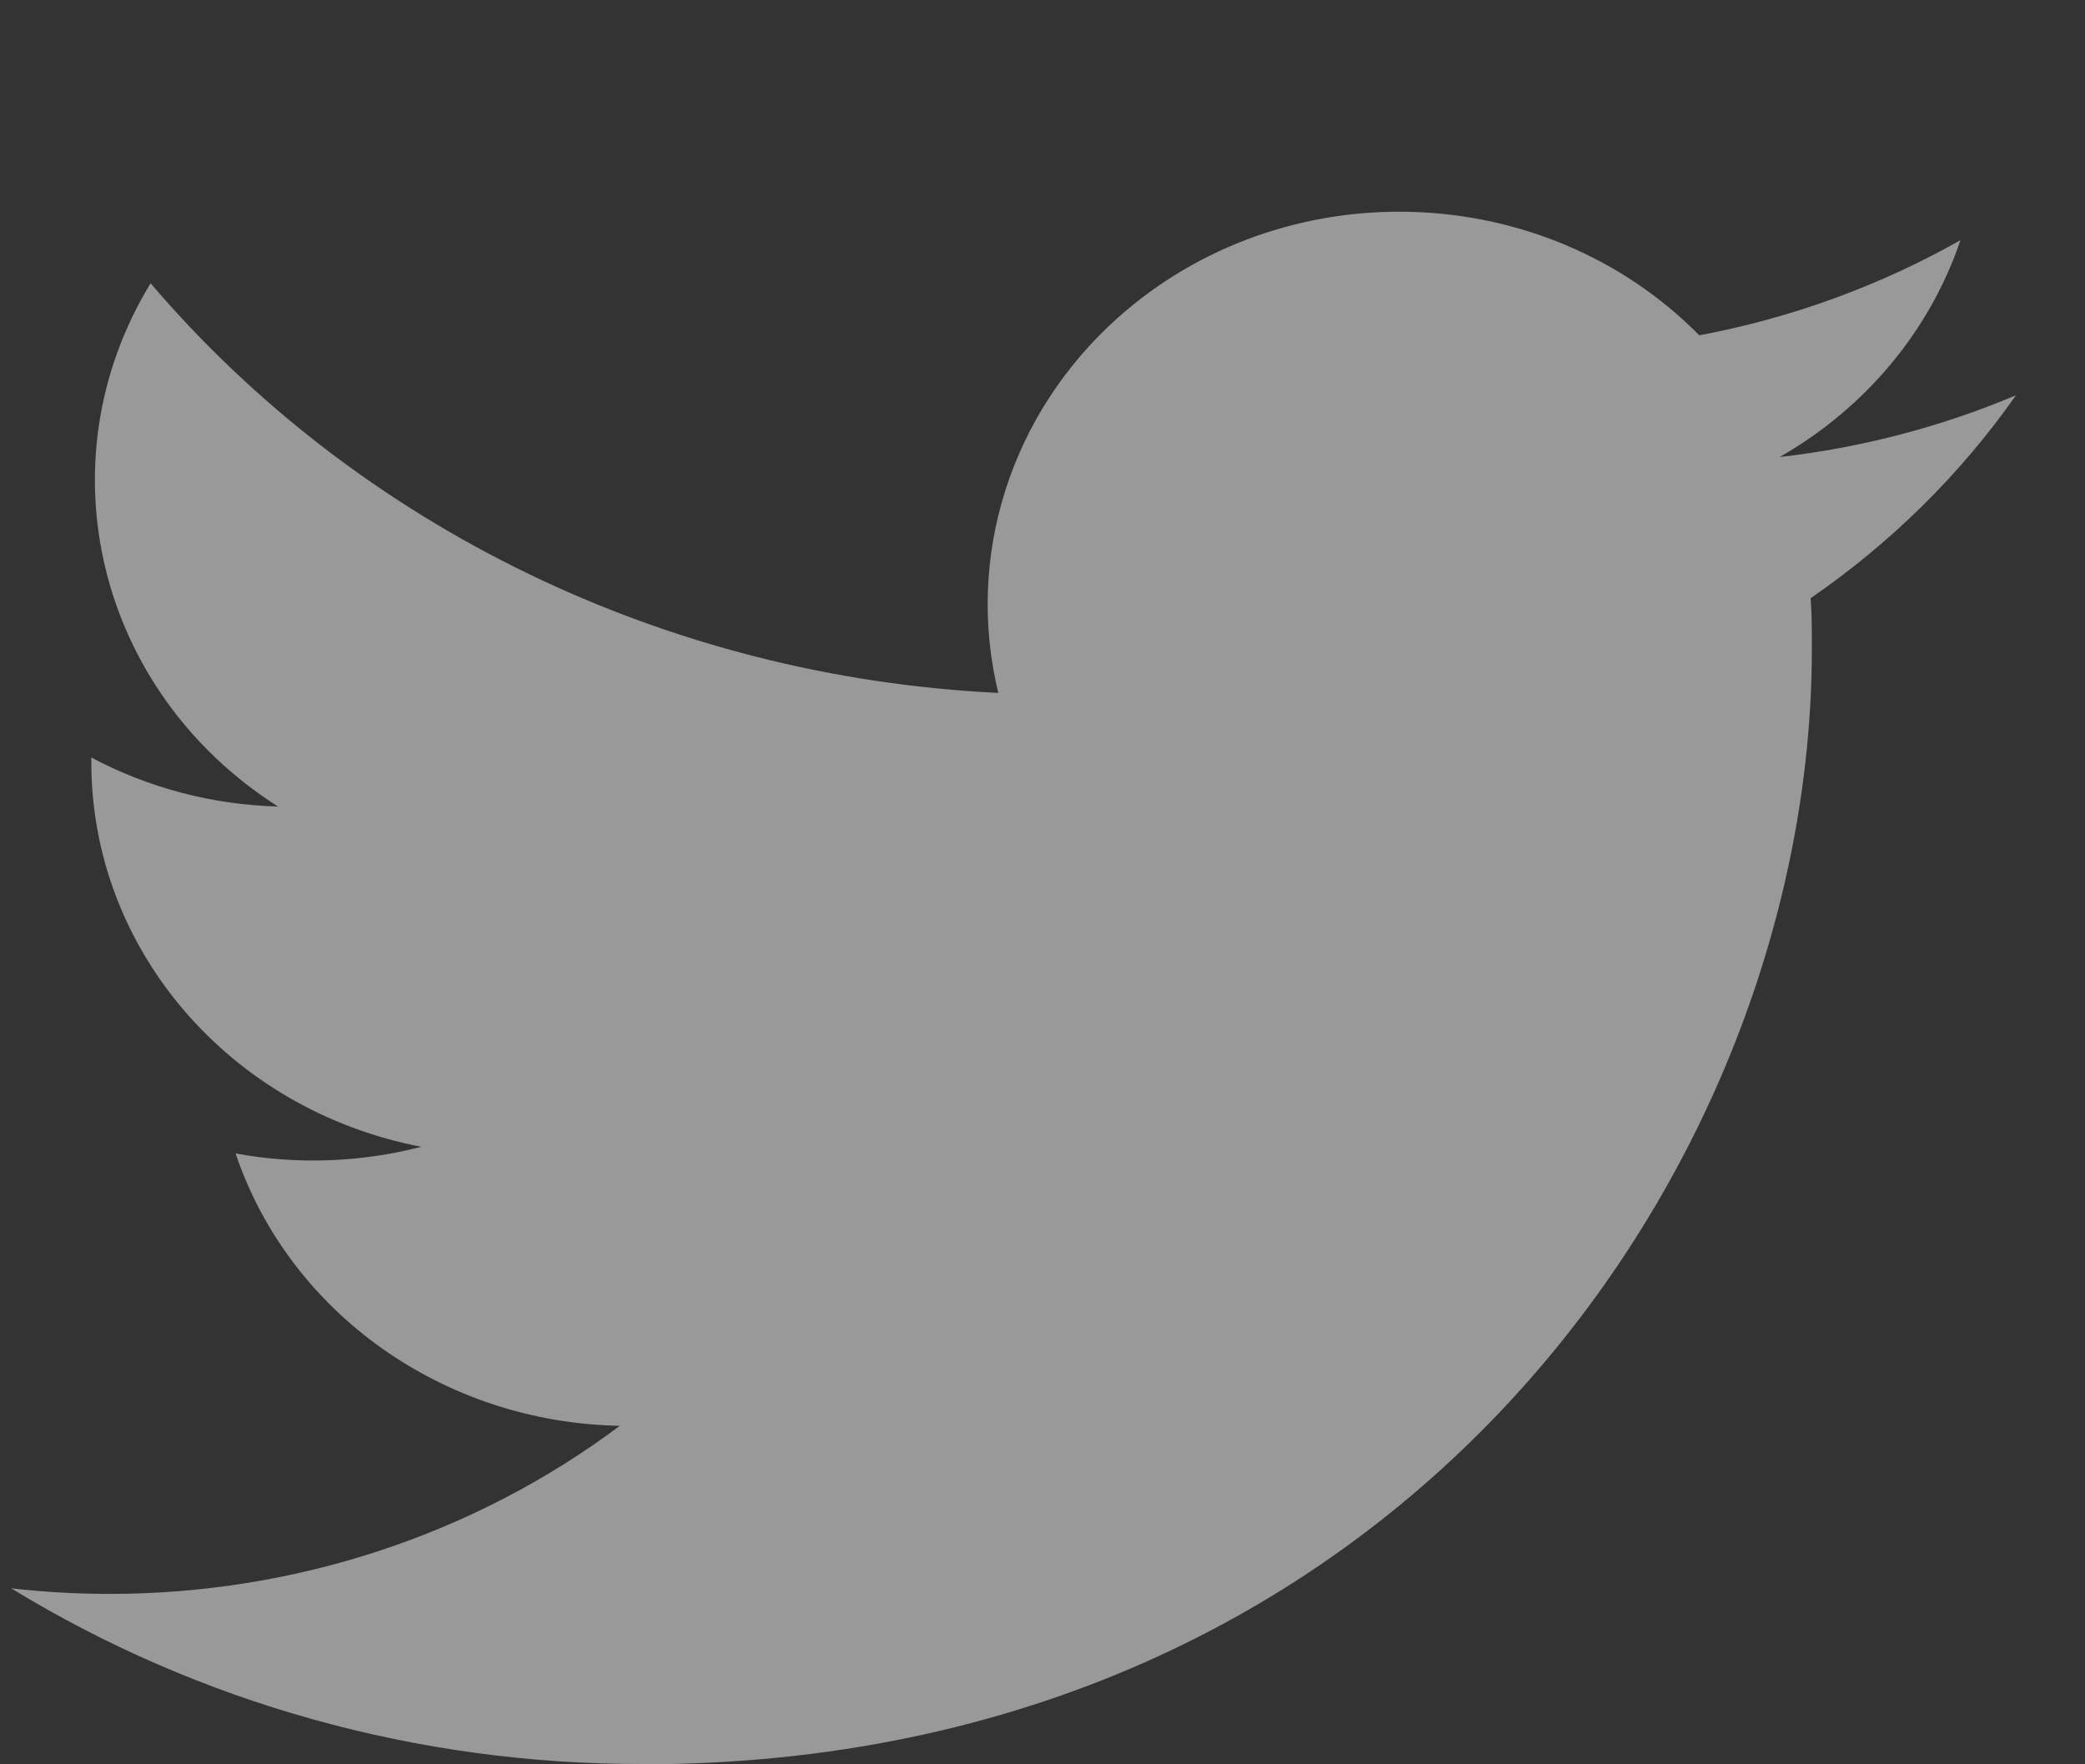 <svg width="26" height="22" viewBox="0 0 26 22" fill="none" xmlns="http://www.w3.org/2000/svg">
<rect x="0" y="0" width="26" height="22" fill="#333333" stroke="none"/>
<g clip-path="url(#clip0_69_736)">
<path d="M22.579 7.459C22.594 7.669 22.594 7.879 22.594 8.091C22.594 14.551 17.433 22 8 22V21.996C5.214 22 2.485 21.239 0.139 19.805C0.544 19.852 0.951 19.874 1.36 19.875C3.67 19.877 5.914 19.139 7.729 17.779C5.535 17.739 3.61 16.375 2.938 14.383C3.706 14.524 4.498 14.495 5.253 14.3C2.86 13.839 1.139 11.835 1.139 9.507C1.139 9.487 1.139 9.466 1.139 9.446C1.852 9.825 2.65 10.035 3.467 10.057C1.213 8.623 0.517 5.766 1.878 3.532C4.482 6.586 8.325 8.442 12.449 8.64C12.036 6.942 12.601 5.163 13.932 3.969C15.998 2.117 19.247 2.212 21.19 4.181C22.339 3.966 23.44 3.564 24.447 2.995C24.064 4.126 23.263 5.087 22.192 5.699C23.209 5.583 24.202 5.324 25.139 4.929C24.45 5.911 23.584 6.767 22.579 7.459Z" fill="white" fill-opacity="0.5"/>
</g>
<defs>
<clipPath id="clip0_69_736">
<rect width="25" height="22" fill="white" transform="translate(0.139)"/>
</clipPath>
</defs>
</svg>
